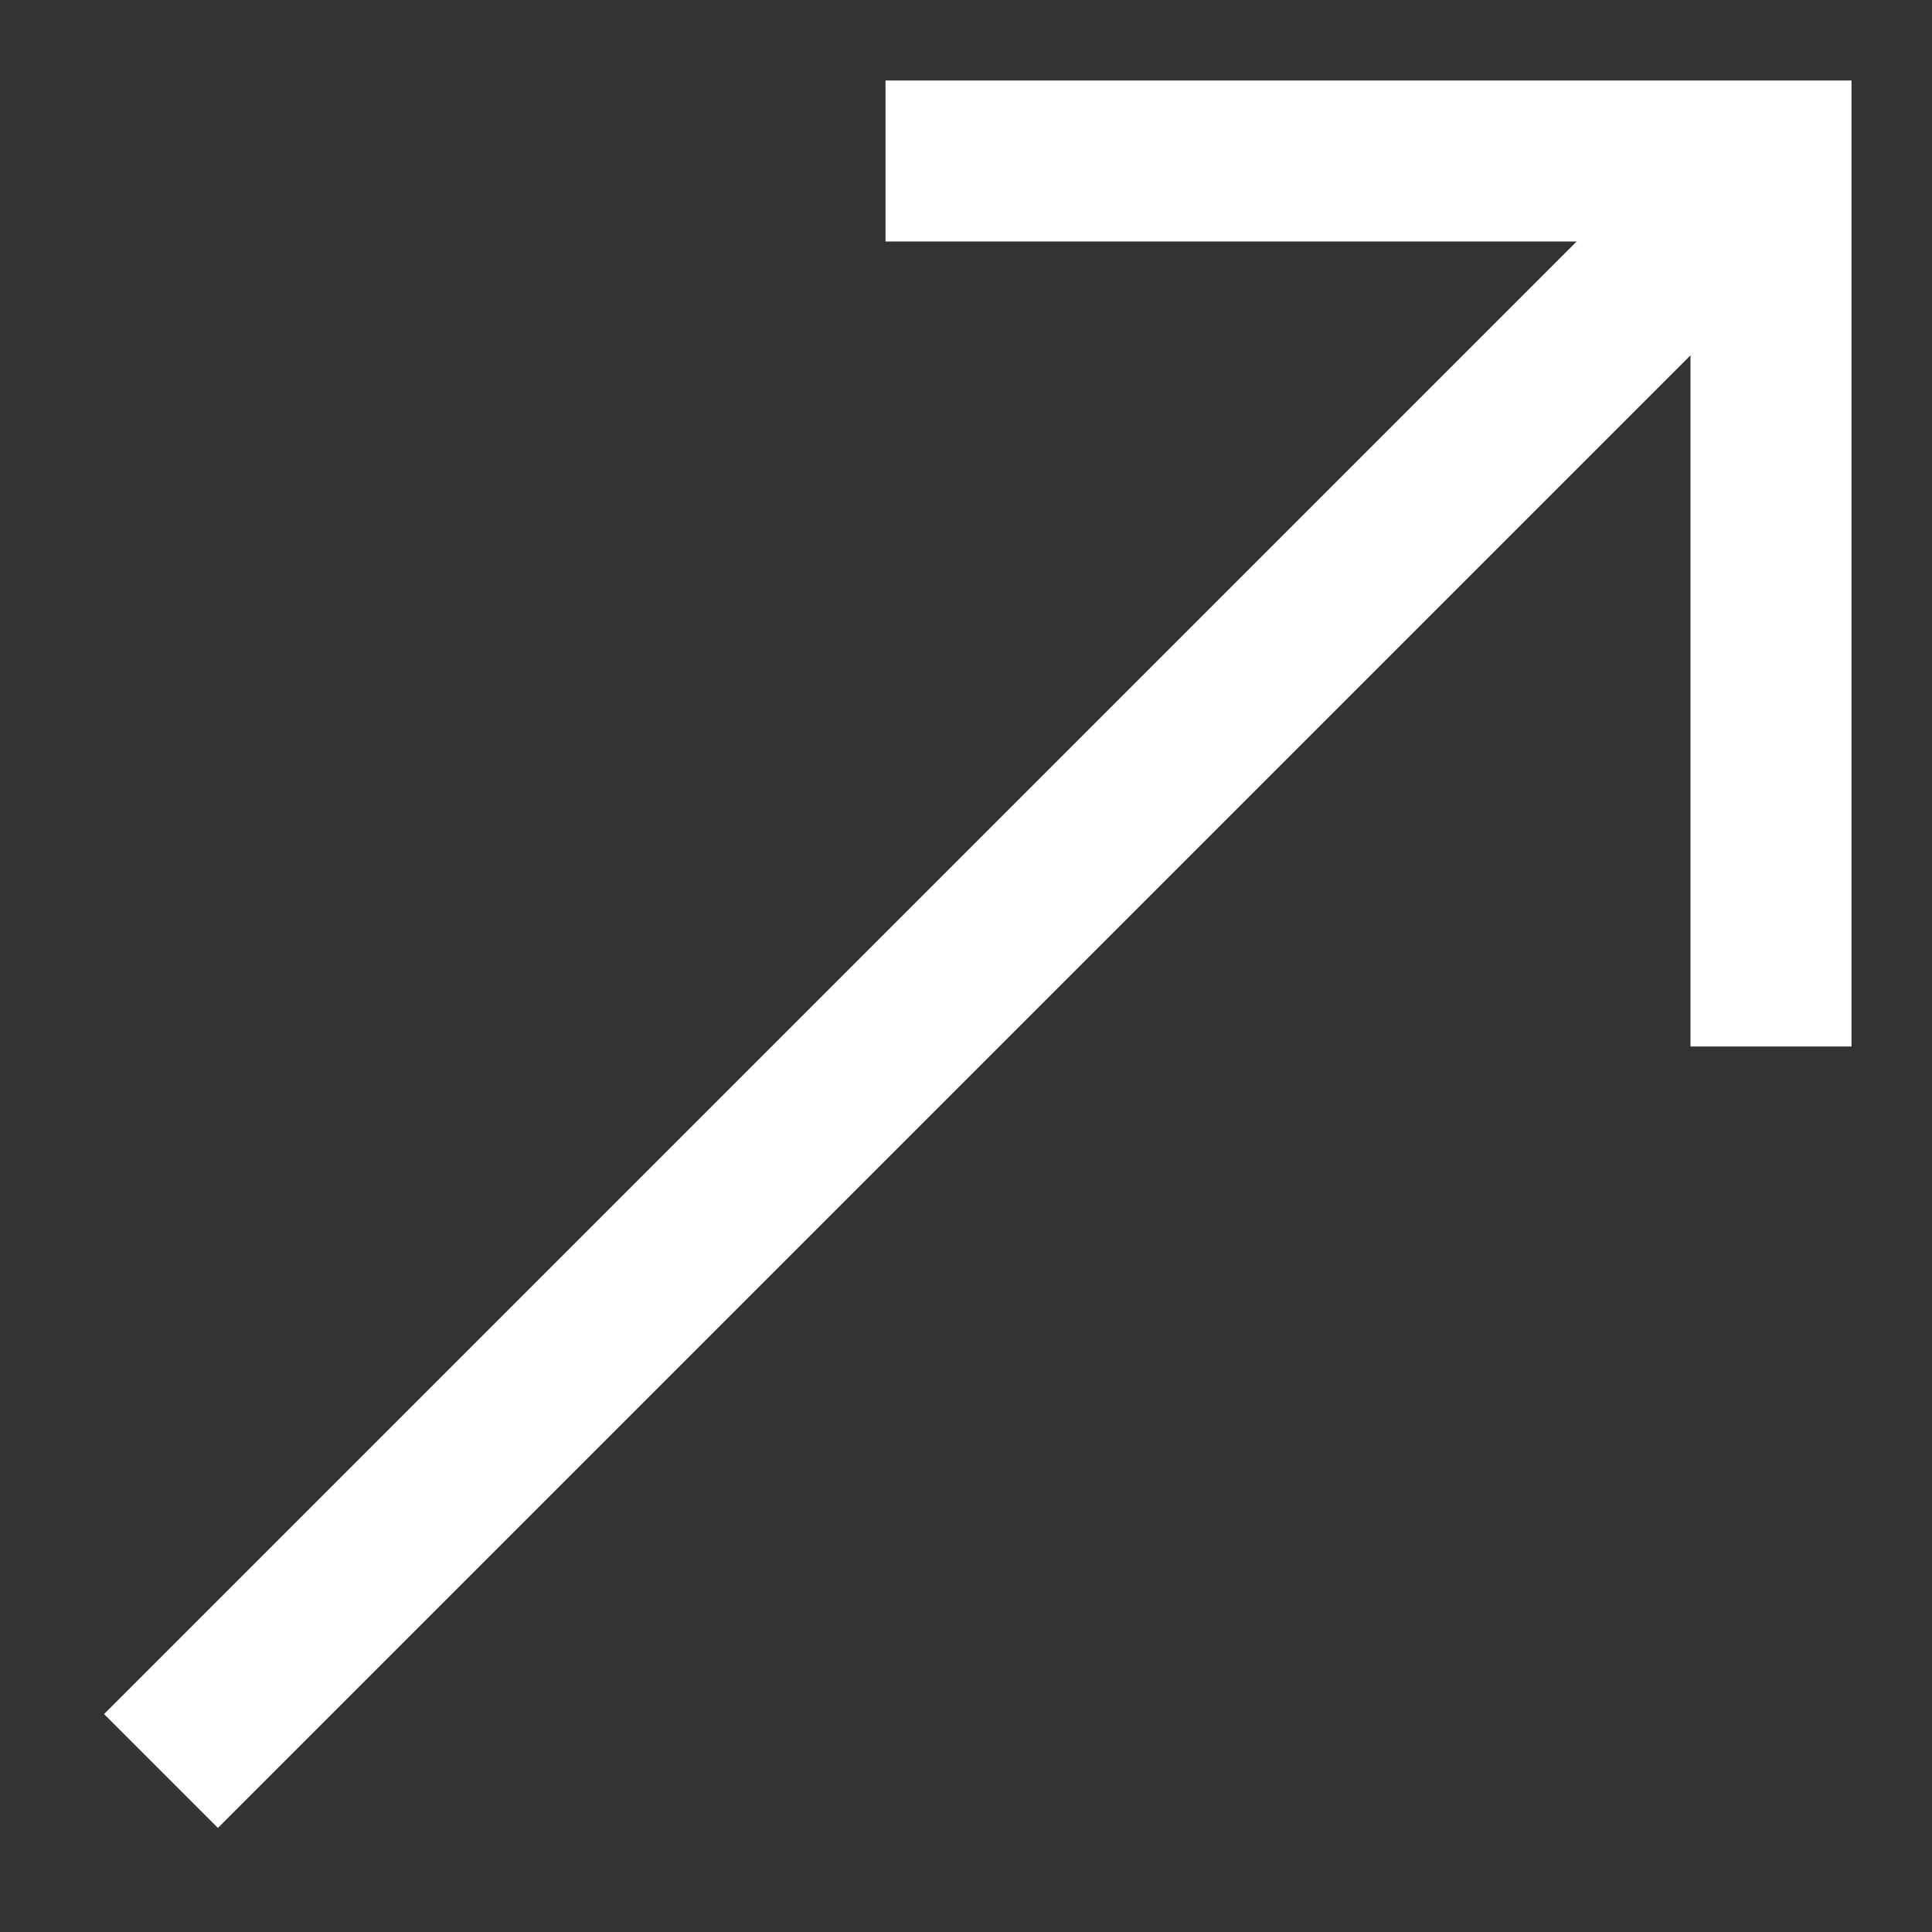 <svg width="12" height="12" viewBox="0 0 12 12" fill="none" xmlns="http://www.w3.org/2000/svg">
<rect x="0" y="0" width="12" height="12" fill="#333333" stroke="none"/>
<g id="shape-arrow 1" clip-path="url(#clip0_49_28)">
<g id="Group">
<path id="Vector" d="M1 11L11 1" stroke="white" stroke-miterlimit="10"/>
<path id="Vector_2" d="M6 1H11V6" stroke="white" stroke-miterlimit="10" stroke-linecap="square"/>
</g>
</g>
<defs>
<clipPath id="clip0_49_28">
<rect width="12" height="12" fill="white"/>
</clipPath>
</defs>
</svg>
